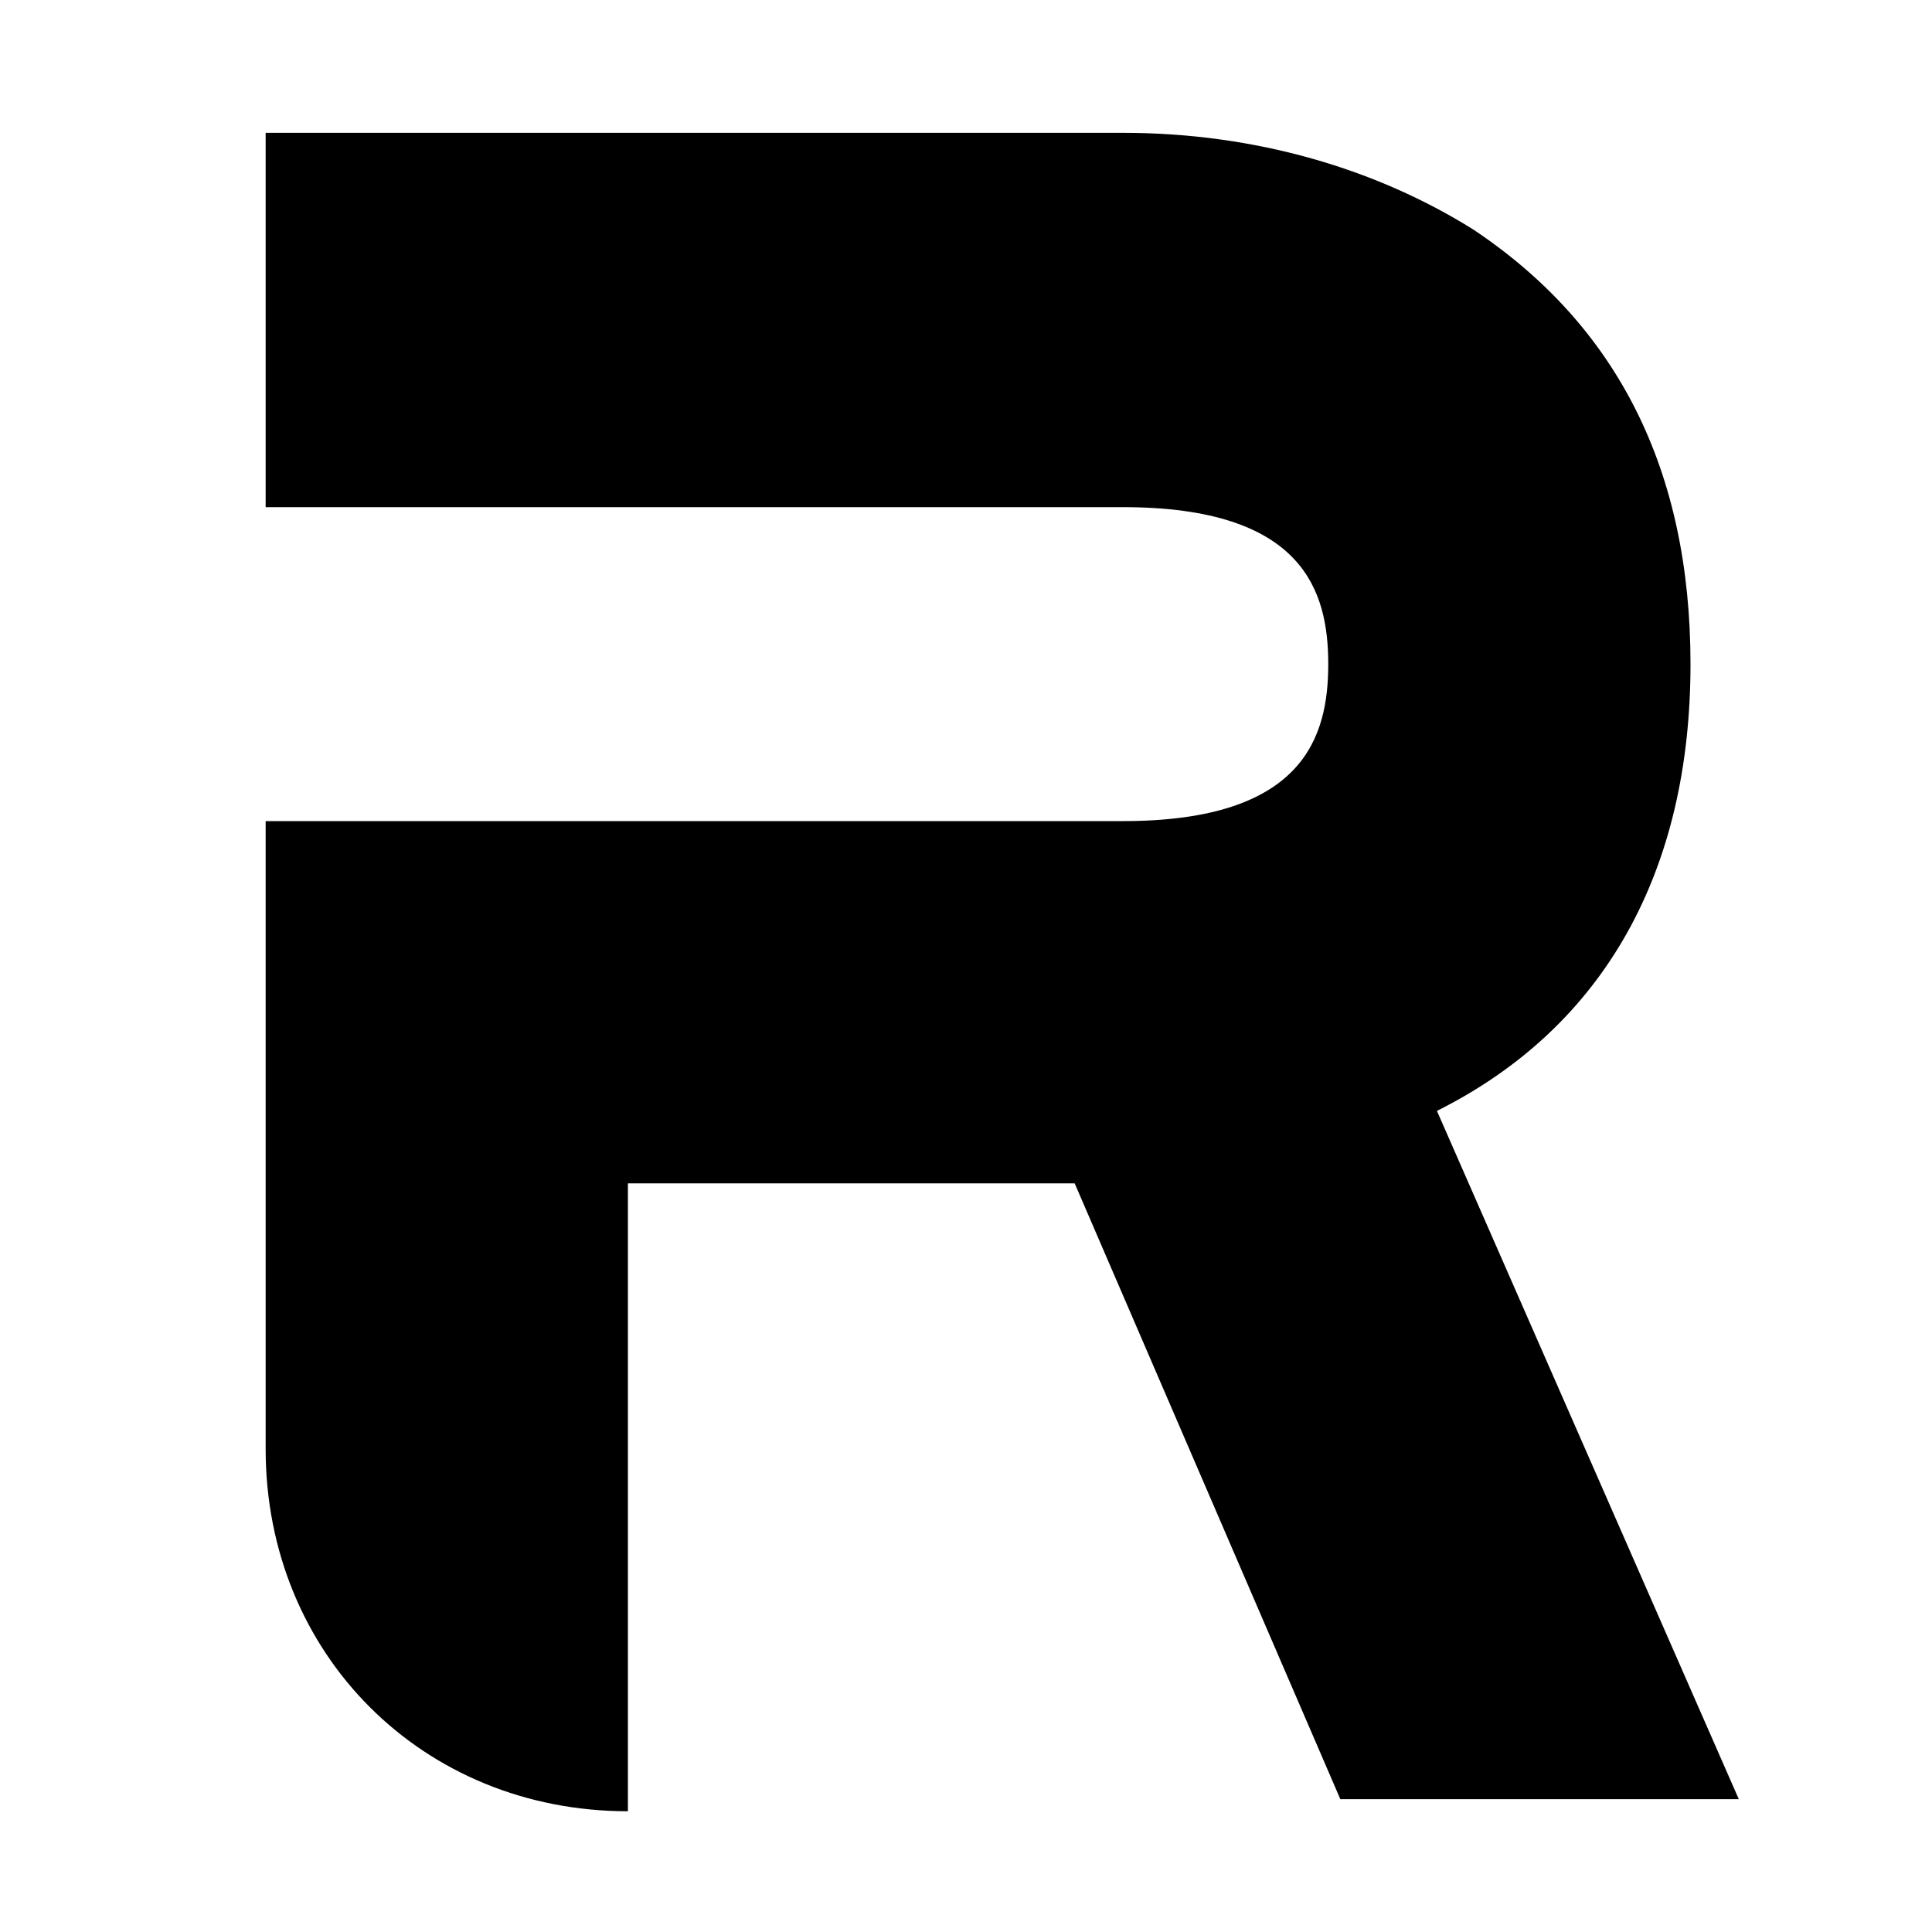 <?xml version="1.0" encoding="utf-8"?>
<!-- Generator: Adobe Illustrator 23.1.0, SVG Export Plug-In . SVG Version: 6.00 Build 0)  -->
<svg version="1.1" id="圖層_1" xmlns="http://www.w3.org/2000/svg" xmlns:xlink="http://www.w3.org/1999/xlink" x="0px" y="0px"
	 viewBox="0 0 16 16" style="enable-background:new 0 0 16 16;" xml:space="preserve">
<path d="M11.9,9.2c1.4-0.7,2.1-2,2.1-3.7c0-1.6-0.6-2.8-1.8-3.6c-0.8-0.5-1.8-0.8-2.9-0.8H2.2v3.1h3.2v0h3.9c1.5,0,1.7,0.7,1.7,1.3
	c0,0.6-0.2,1.3-1.7,1.3H5.2v0h-3v5.2c0,1.7,1.3,3,3,3l0,0V9.8h3.7l2.2,5.1h3.3L11.9,9.2z"/>
</svg>

